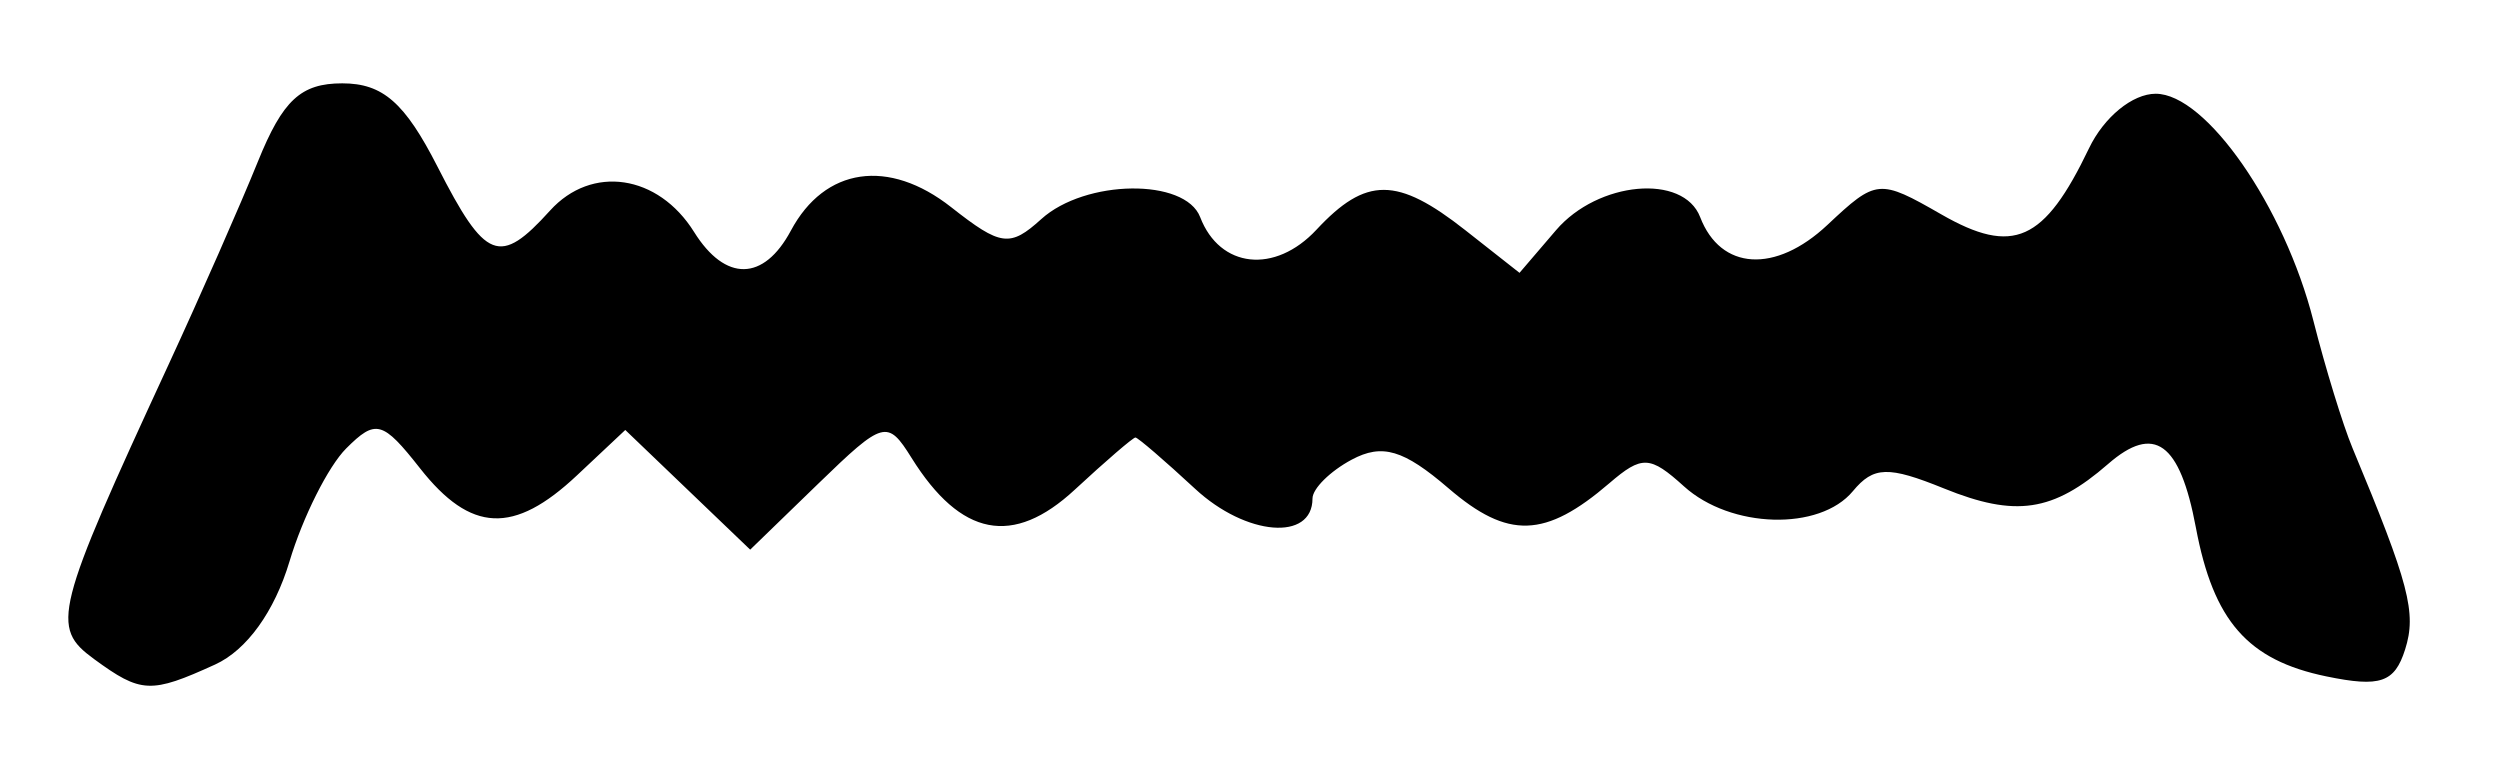 <?xml version="1.0" encoding="UTF-8" standalone="no"?>
<!-- Created with Inkscape (http://www.inkscape.org/) -->

<svg
   version="1.1"
   id="svg72"
   width="160"
   height="49.333"
   viewBox="0 0 160 49.333"
   xmlns="http://www.w3.org/2000/svg"
   xmlns:svg="http://www.w3.org/2000/svg">
  <defs
     id="defs76" />
  <g
     id="g78">
    <path
       style="fill:#000000;stroke-width:1.333"
       d="m 6.019,42.179 c -2.792,-2.041 -2.545,-3.018 4.769,-18.845 2.033,-4.4 4.607,-10.25 5.72,-13 1.589,-3.928 2.747,-5 5.397,-5 2.594,0 4.003,1.233 6.095,5.333 3.075,6.027 3.975,6.378 7.202,2.811 2.667,-2.947 6.919,-2.315 9.221,1.371 1.999,3.2 4.453,3.164 6.195,-0.092 2.168,-4.051 6.254,-4.646 10.26,-1.495 3.175,2.497 3.759,2.574 5.765,0.759 2.819,-2.551 9.206,-2.629 10.168,-0.124 1.257,3.276 4.784,3.658 7.442,0.805 3.174,-3.407 5.165,-3.401 9.525,0.029 l 3.471,2.731 2.338,-2.731 c 2.687,-3.138 8.15,-3.632 9.224,-0.834 1.308,3.409 4.817,3.624 8.145,0.497 3.132,-2.942 3.307,-2.958 7.287,-0.674 4.601,2.64 6.586,1.753 9.451,-4.224 0.959,-2.001 2.785,-3.496 4.271,-3.496 3.223,0 8.239,7.223 10.094,14.535 0.762,3.006 1.886,6.665 2.498,8.132 3.633,8.715 4.114,10.555 3.37,12.9 -0.673,2.121 -1.592,2.435 -5.041,1.722 -5.036,-1.041 -7.228,-3.544 -8.352,-9.536 -1.022,-5.445 -2.661,-6.63 -5.616,-4.058 -3.528,3.069 -5.92,3.425 -10.503,1.566 -3.57,-1.448 -4.508,-1.42 -5.83,0.173 -2.127,2.563 -7.818,2.401 -10.811,-0.308 -2.177,-1.97 -2.689,-1.992 -4.772,-0.203 -4.106,3.526 -6.486,3.603 -10.294,0.33 -2.882,-2.477 -4.246,-2.88 -6.2,-1.834 C 85.127,30.157 84,31.275 84,31.904 c 0,2.753 -4.25,2.403 -7.511,-0.619 -1.95,-1.807 -3.669,-3.285 -3.822,-3.285 -0.152,0 -1.899,1.503 -3.881,3.34 -3.954,3.664 -7.294,3.013 -10.448,-2.037 -1.54,-2.465 -1.793,-2.395 -5.967,1.65 l -4.359,4.225 -3.997,-3.83 -3.997,-3.83 -3.095,2.908 c -4.041,3.796 -6.794,3.673 -10.039,-0.452 -2.397,-3.047 -2.836,-3.165 -4.728,-1.274 -1.147,1.147 -2.778,4.397 -3.625,7.223 -0.965,3.221 -2.743,5.686 -4.765,6.607 -4.122,1.878 -4.737,1.85 -7.748,-0.351 z"
       id="path100" />
  </g>
</svg>
